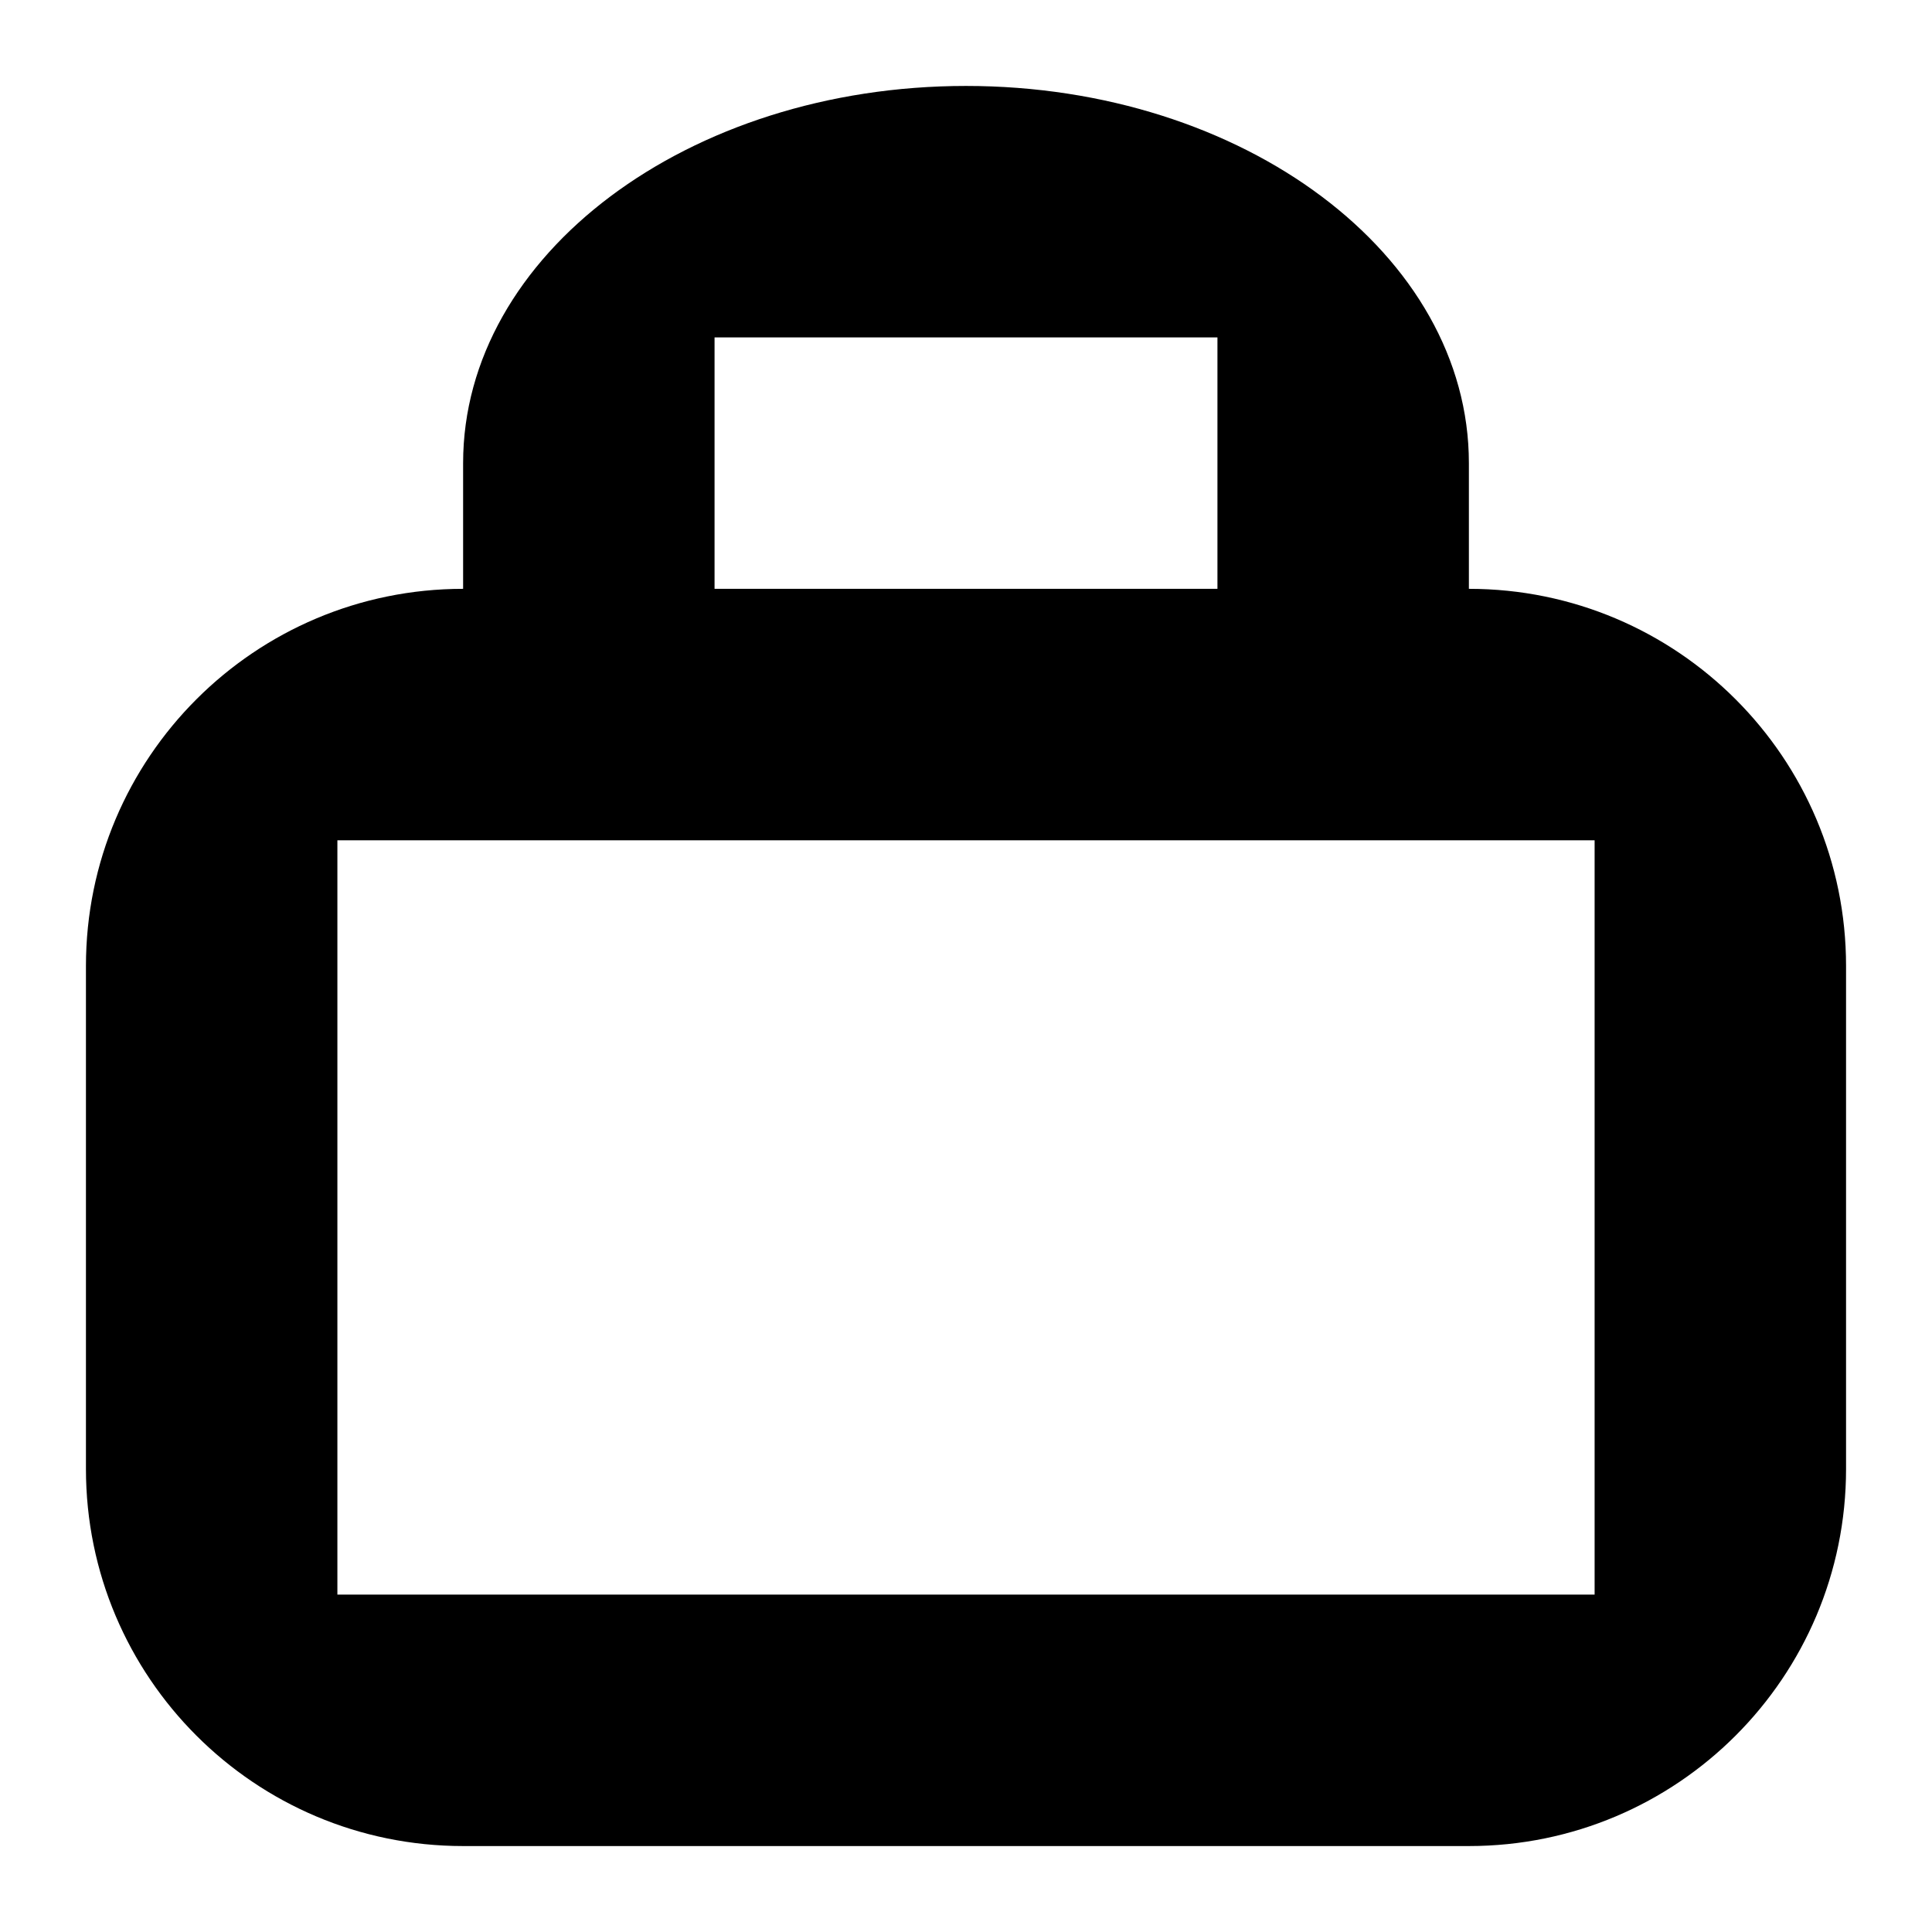 <?xml version="1.0" encoding="utf-8"?>
<!-- Generator: Adobe Illustrator 15.0.0, SVG Export Plug-In . SVG Version: 6.00 Build 0)  -->
<!DOCTYPE svg PUBLIC "-//W3C//DTD SVG 1.1//EN" "http://www.w3.org/Graphics/SVG/1.1/DTD/svg11.dtd">
<svg version="1.1" id="图层_1" xmlns="http://www.w3.org/2000/svg" xmlns:xlink="http://www.w3.org/1999/xlink" x="0px" y="0px"
	 width="1124px" height="1124px" viewBox="0 0 1124 1124" enable-background="new 0 0 1124 1124" xml:space="preserve">
<g>
	<g>
		<path d="M854.571,342.571v-73.144C854.571,148.25,723.572,50,562,50c-161.57,0-292.571,98.25-292.571,219.429v73.143
			C148.216,342.571,50,440.821,50,562v292.572C50,975.787,148.216,1074,269.429,1074h585.143
			C975.786,1074,1074,975.787,1074,854.572V562C1074,440.821,975.786,342.571,854.571,342.571z M415.714,196.286h292.572v146.285
			H415.714V196.286z M927.715,927.715H196.286V488.857h731.429V927.715z"/>
	</g>
</g>
</svg>
